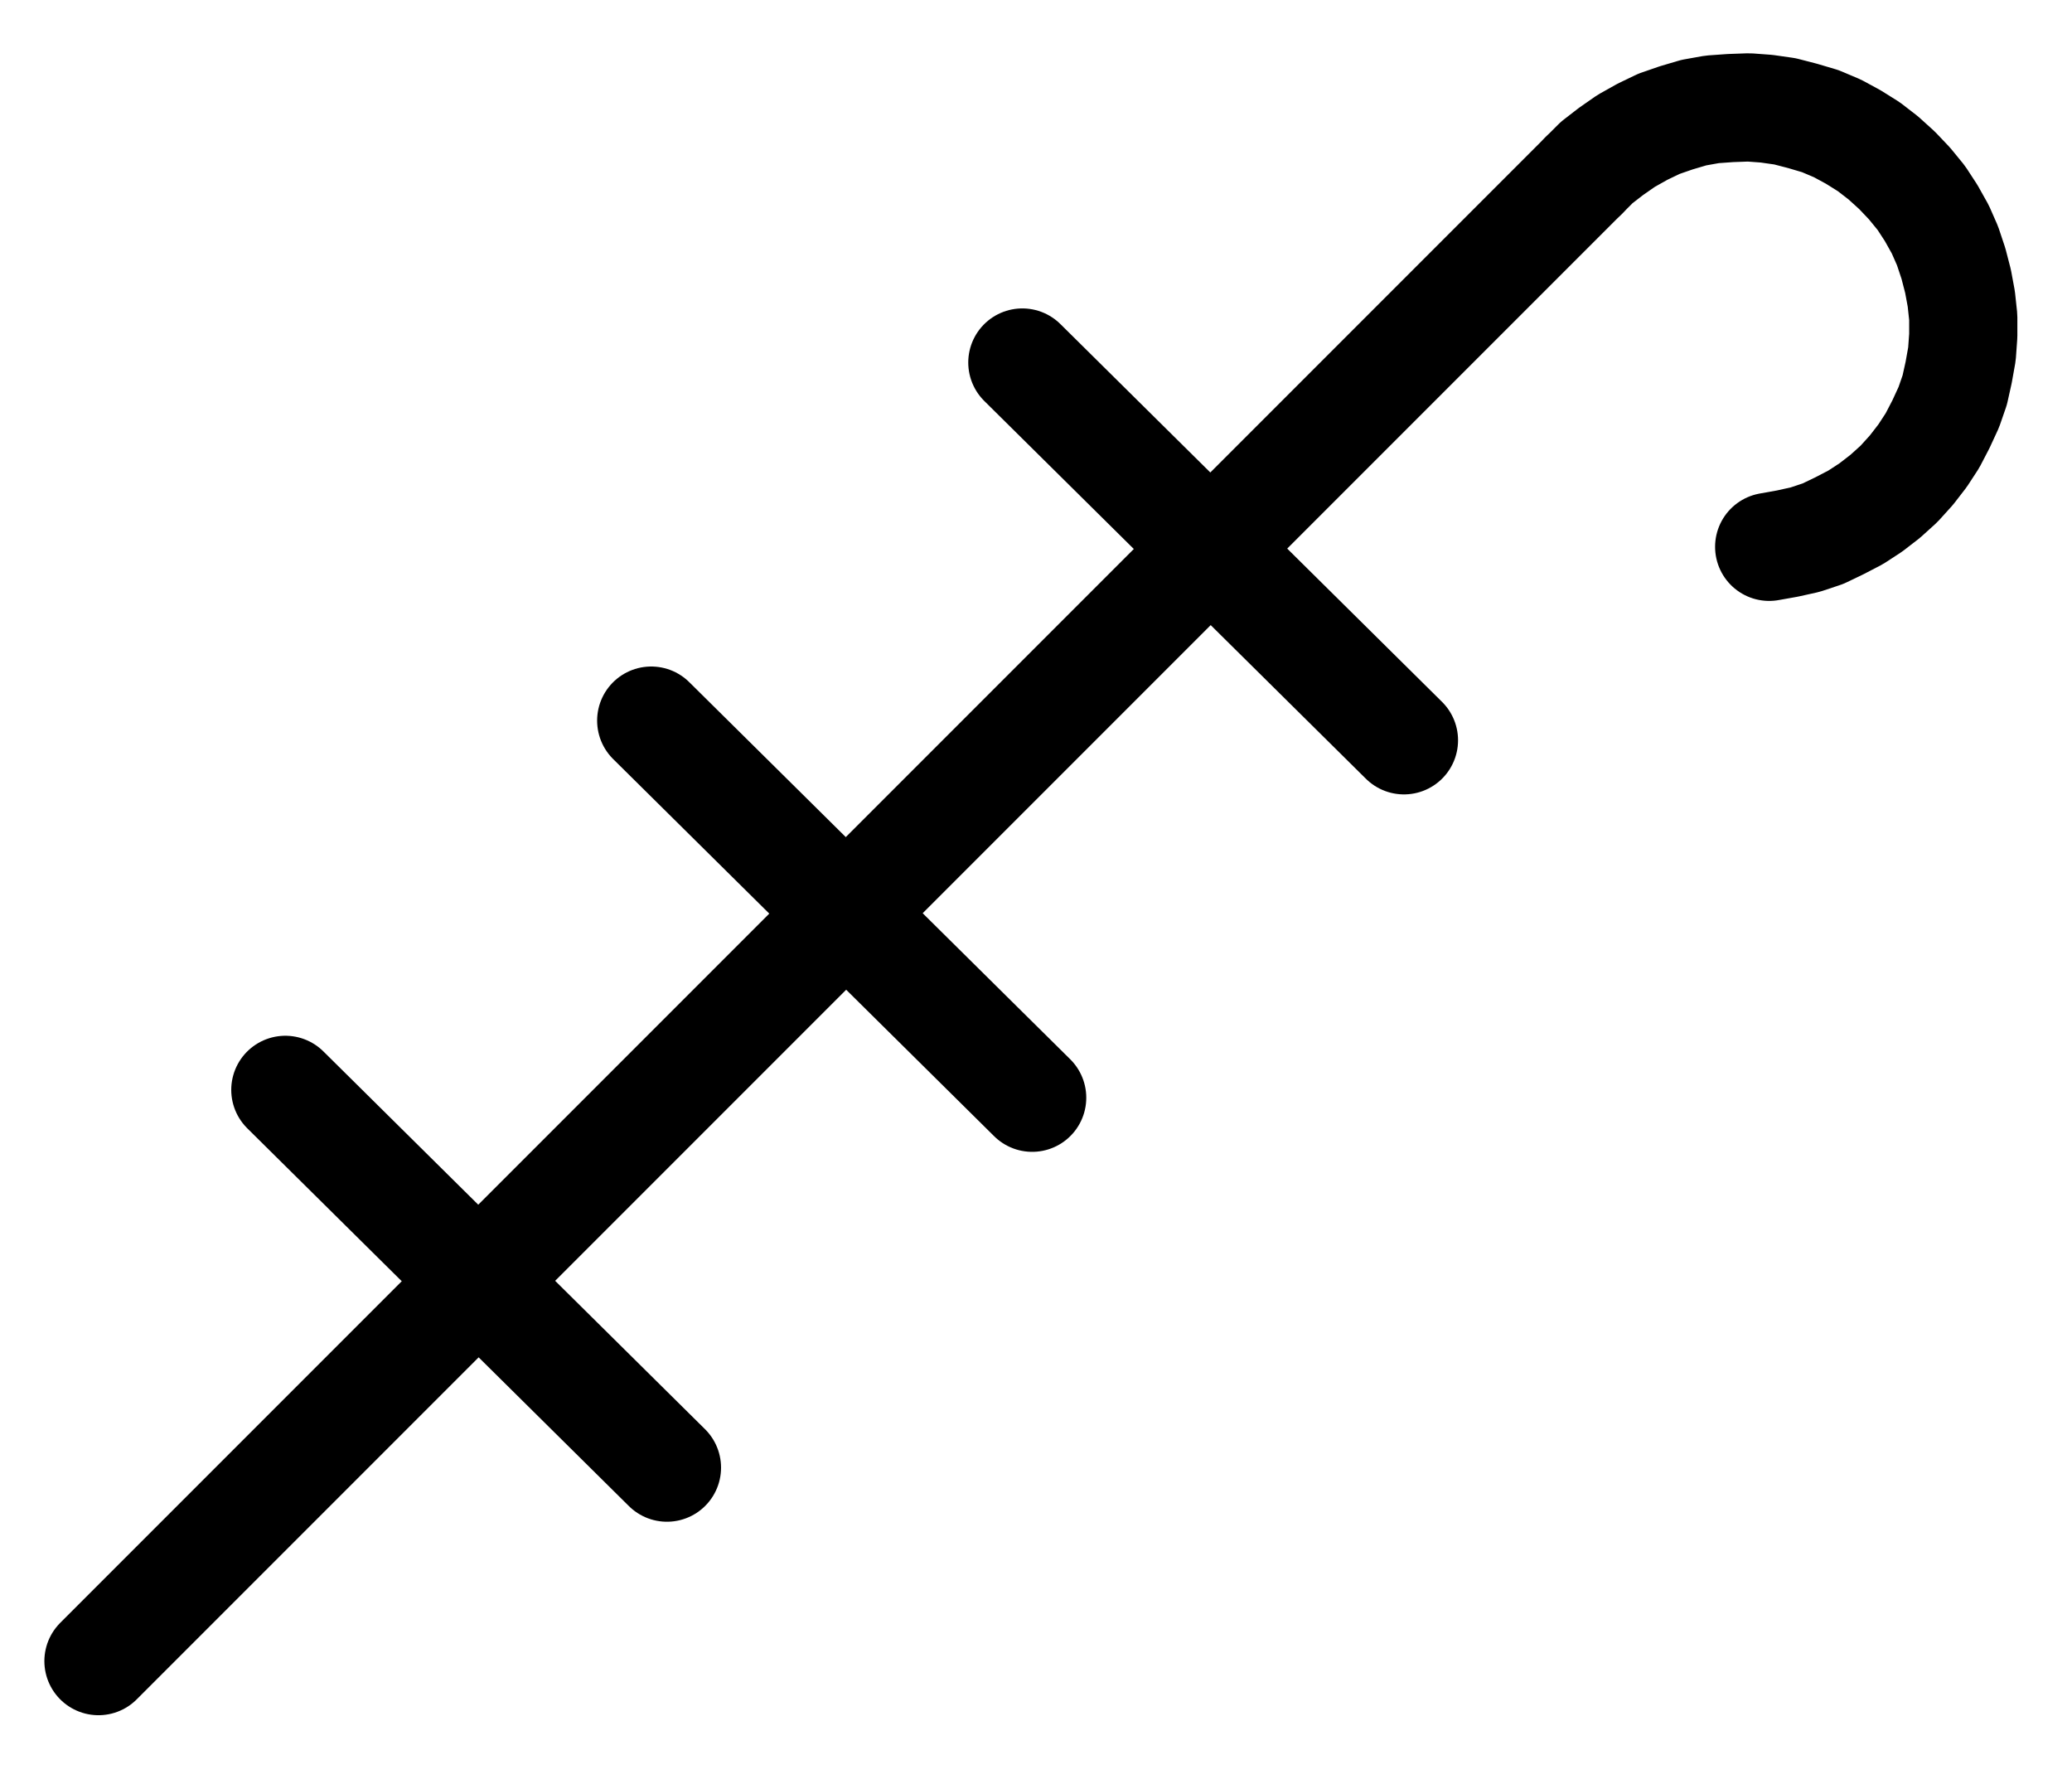 <?xml version="1.0" encoding="UTF-8" standalone="no"?>
<!-- Created with Inkscape (http://www.inkscape.org/) -->

<svg
   version="1.1"
   id="svg1"
   width="505.6"
   height="435.147"
   viewBox="0 0 505.6 435.147"
   sodipodi:docname="Powder10.pdf"
   xmlns:inkscape="http://www.inkscape.org/namespaces/inkscape"
   xmlns:sodipodi="http://sodipodi.sourceforge.net/DTD/sodipodi-0.dtd"
   xmlns="http://www.w3.org/2000/svg"
   xmlns:svg="http://www.w3.org/2000/svg">
  <defs
     id="defs1">
    <clipPath
       clipPathUnits="userSpaceOnUse"
       id="clipPath2">
      <path
         d="M 0,0.16 V 1122.56 H 793.6 V 0.16 Z"
         transform="translate(-3.3333333e-6)"
         clip-rule="evenodd"
         id="path2" />
    </clipPath>
    <clipPath
       clipPathUnits="userSpaceOnUse"
       id="clipPath4">
      <path
         d="M 0,0.16 V 1122.56 H 793.6 V 0.16 Z"
         transform="translate(-577.12,-516.48)"
         clip-rule="evenodd"
         id="path4" />
    </clipPath>
    <clipPath
       clipPathUnits="userSpaceOnUse"
       id="clipPath6">
      <path
         d="M 0,0.16 V 1122.56 H 793.6 V 0.16 Z"
         transform="translate(-3.3333333e-6)"
         clip-rule="evenodd"
         id="path6" />
    </clipPath>
    <clipPath
       clipPathUnits="userSpaceOnUse"
       id="clipPath8">
      <path
         d="M 0,0.16 V 1122.56 H 793.6 V 0.16 Z"
         transform="translate(-3.3333333e-6)"
         clip-rule="evenodd"
         id="path8" />
    </clipPath>
    <clipPath
       clipPathUnits="userSpaceOnUse"
       id="clipPath10">
      <path
         d="M 0,0.16 V 1122.56 H 793.6 V 0.16 Z"
         transform="translate(-3.3333333e-6)"
         clip-rule="evenodd"
         id="path10" />
    </clipPath>
  </defs>
  <sodipodi:namedview
     id="namedview1"
     pagecolor="#505050"
     bordercolor="#eeeeee"
     borderopacity="1"
     inkscape:showpageshadow="0"
     inkscape:pageopacity="0"
     inkscape:pagecheckerboard="0"
     inkscape:deskcolor="#505050">
    <inkscape:page
       x="0"
       y="0"
       inkscape:label="1"
       id="page1"
       width="505.6"
       height="435.147"
       margin="0"
       bleed="0" />
  </sodipodi:namedview>
  <g
     id="g1"
     inkscape:groupmode="layer"
     inkscape:label="1">
    <path
       id="path1"
       d="M 531.84,425.92 169.44,788.32"
       style="fill:none;stroke:#000000;stroke-width:26.4;stroke-linecap:round;stroke-linejoin:round;stroke-miterlimit:10;stroke-dasharray:none;stroke-opacity:1"
       transform="translate(-145.413,-383.08)"
       clip-path="url(#clipPath2)" />
    <path
       id="path3"
       d="m 0,0 4.48,-0.8 4.32,-0.96 4.32,-1.44 4,-1.92 4,-2.08 3.68,-2.4 3.52,-2.72 3.36,-3.04 3.04,-3.36 2.72,-3.52 2.4,-3.68 2.08,-4 1.92,-4.16 1.44,-4.16 0.96,-4.32 0.8,-4.48 0.32,-4.48 V -56 l -0.48,-4.48 -0.8,-4.32 -1.12,-4.32 -1.44,-4.32 -1.76,-4 -2.24,-4 -2.4,-3.68 -2.88,-3.52 -3.04,-3.2 L 27.84,-94.88 24.32,-97.6 20.48,-100 l -3.84,-2.08 -4.16,-1.76 -4.32,-1.28 -4.32,-1.12 -4.48,-0.64 -4.32,-0.32 -4.48,0.16 -4.48,0.32 -4.48,0.8 -4.32,1.28 -4.16,1.44 -4,1.92 -4,2.24 -3.68,2.56 -3.52,2.72 -3.2,3.2"
       style="fill:none;stroke:#000000;stroke-width:26.4;stroke-linecap:round;stroke-linejoin:round;stroke-miterlimit:10;stroke-dasharray:none;stroke-opacity:1"
       transform="translate(431.707,133.4)"
       clip-path="url(#clipPath4)" />
    <path
       id="path5"
       d="m 394.88,471.52 93.12,92.16"
       style="fill:none;stroke:#000000;stroke-width:26.4;stroke-linecap:round;stroke-linejoin:round;stroke-miterlimit:10;stroke-dasharray:none;stroke-opacity:1"
       transform="translate(-145.413,-383.08)"
       clip-path="url(#clipPath6)" />
    <path
       id="path7"
       d="m 304.32,558.88 92.96,92"
       style="fill:none;stroke:#000000;stroke-width:26.4;stroke-linecap:round;stroke-linejoin:round;stroke-miterlimit:10;stroke-dasharray:none;stroke-opacity:1"
       transform="translate(-145.413,-383.08)"
       clip-path="url(#clipPath8)" />
    <path
       id="path9"
       d="M 215.04,648.96 308.16,741.12"
       style="fill:none;stroke:#000000;stroke-width:26.4;stroke-linecap:round;stroke-linejoin:round;stroke-miterlimit:10;stroke-dasharray:none;stroke-opacity:1"
       transform="translate(-145.413,-383.08)"
       clip-path="url(#clipPath10)" />
  </g>
</svg>
